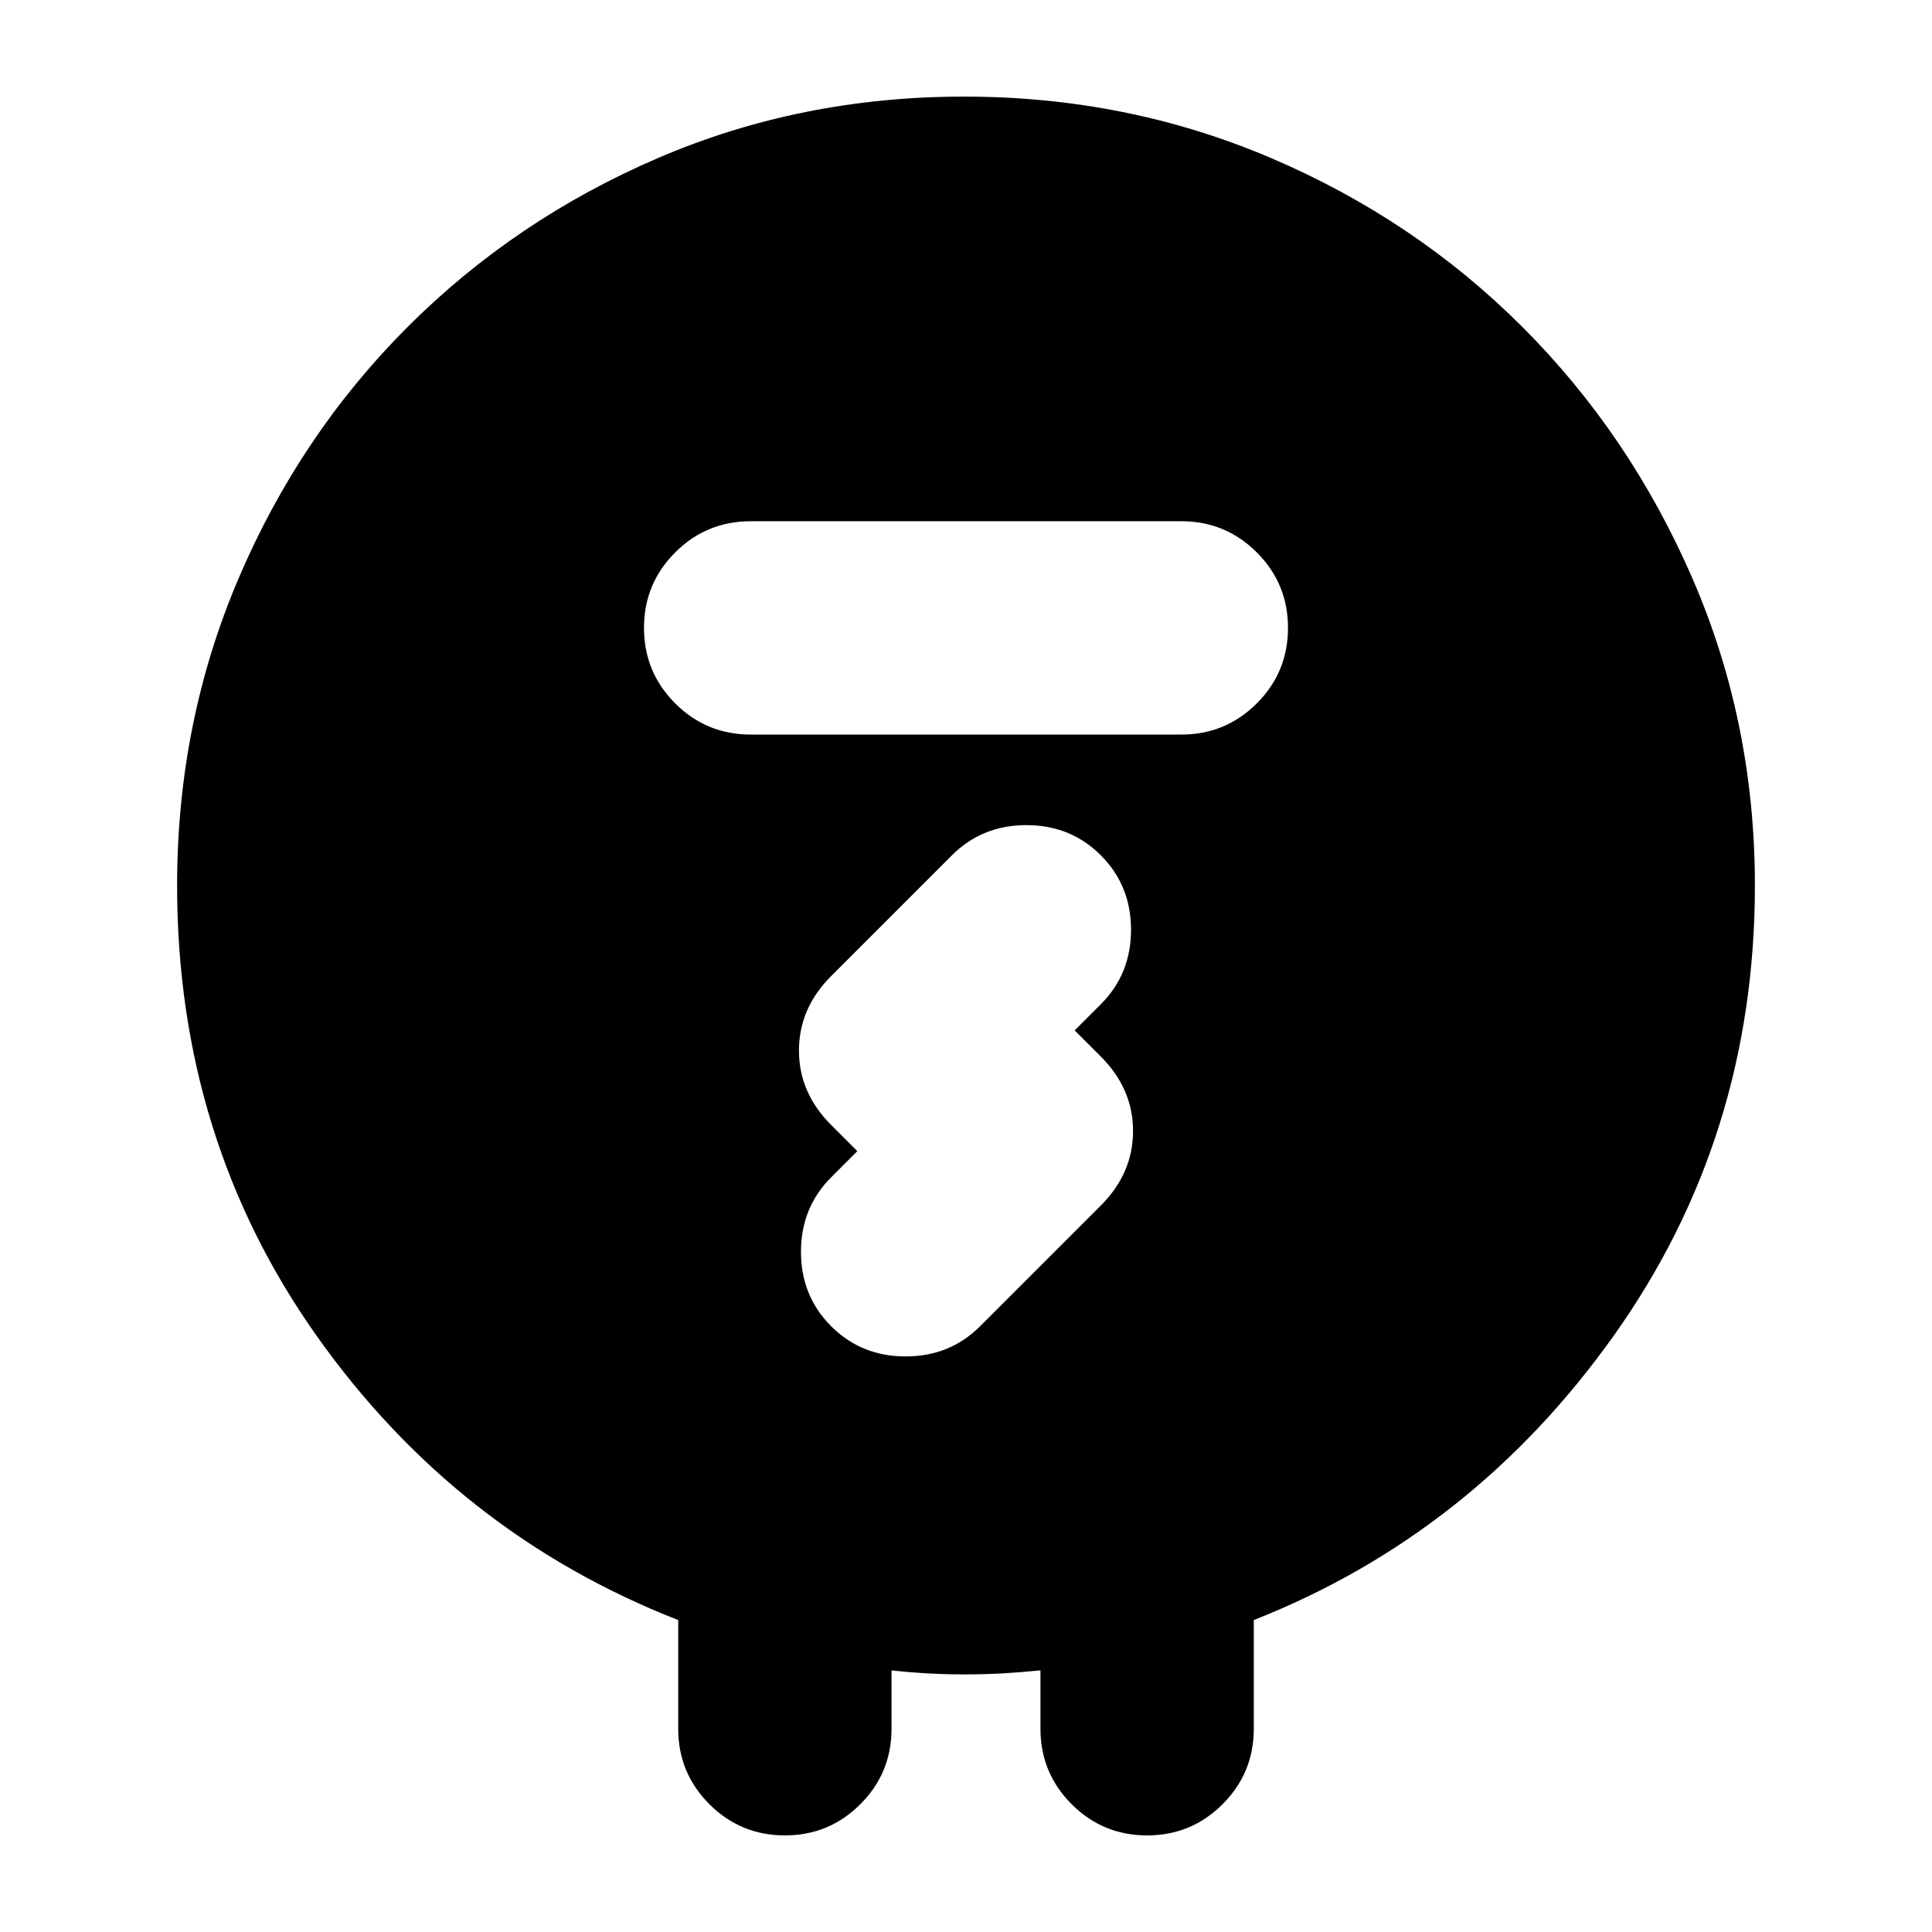 <svg xmlns="http://www.w3.org/2000/svg" height="24" viewBox="0 -960 960 960" width="24"><path d="M337-101v-54q-110-43-179.5-141T88-520q0-81 30.5-152.5t84-125Q256-851 327-881.5T479-912q81 0 152.5 30.5t125 84Q810-744 841-672.5T872-520q0 125-70 223.5T623-155v54q0 22-15.5 37.5T570-48q-22 0-37.5-15.5T517-101v-29q-10 1-19 1.5t-19 .5q-9 0-18-.5t-18-1.5v29q0 22-15.5 37.5T390-48q-22 0-37.5-15.5T337-101Zm36-494h214q22 0 37.5-15.5T640-648q0-22-15.5-37.5T587-701H373q-22 0-37.5 15.5T320-648q0 22 15.5 37.5T373-595Zm53 207-13 13q-15 15-15 37t15 37q15 15 37 15t37-15l60-60q16-16 16-37t-16-37l-13-13 13-13q15-15 15-37t-15-37q-15-15-37-15t-37 15l-60 60q-16 16-16 37t16 37l13 13Z"/></svg>